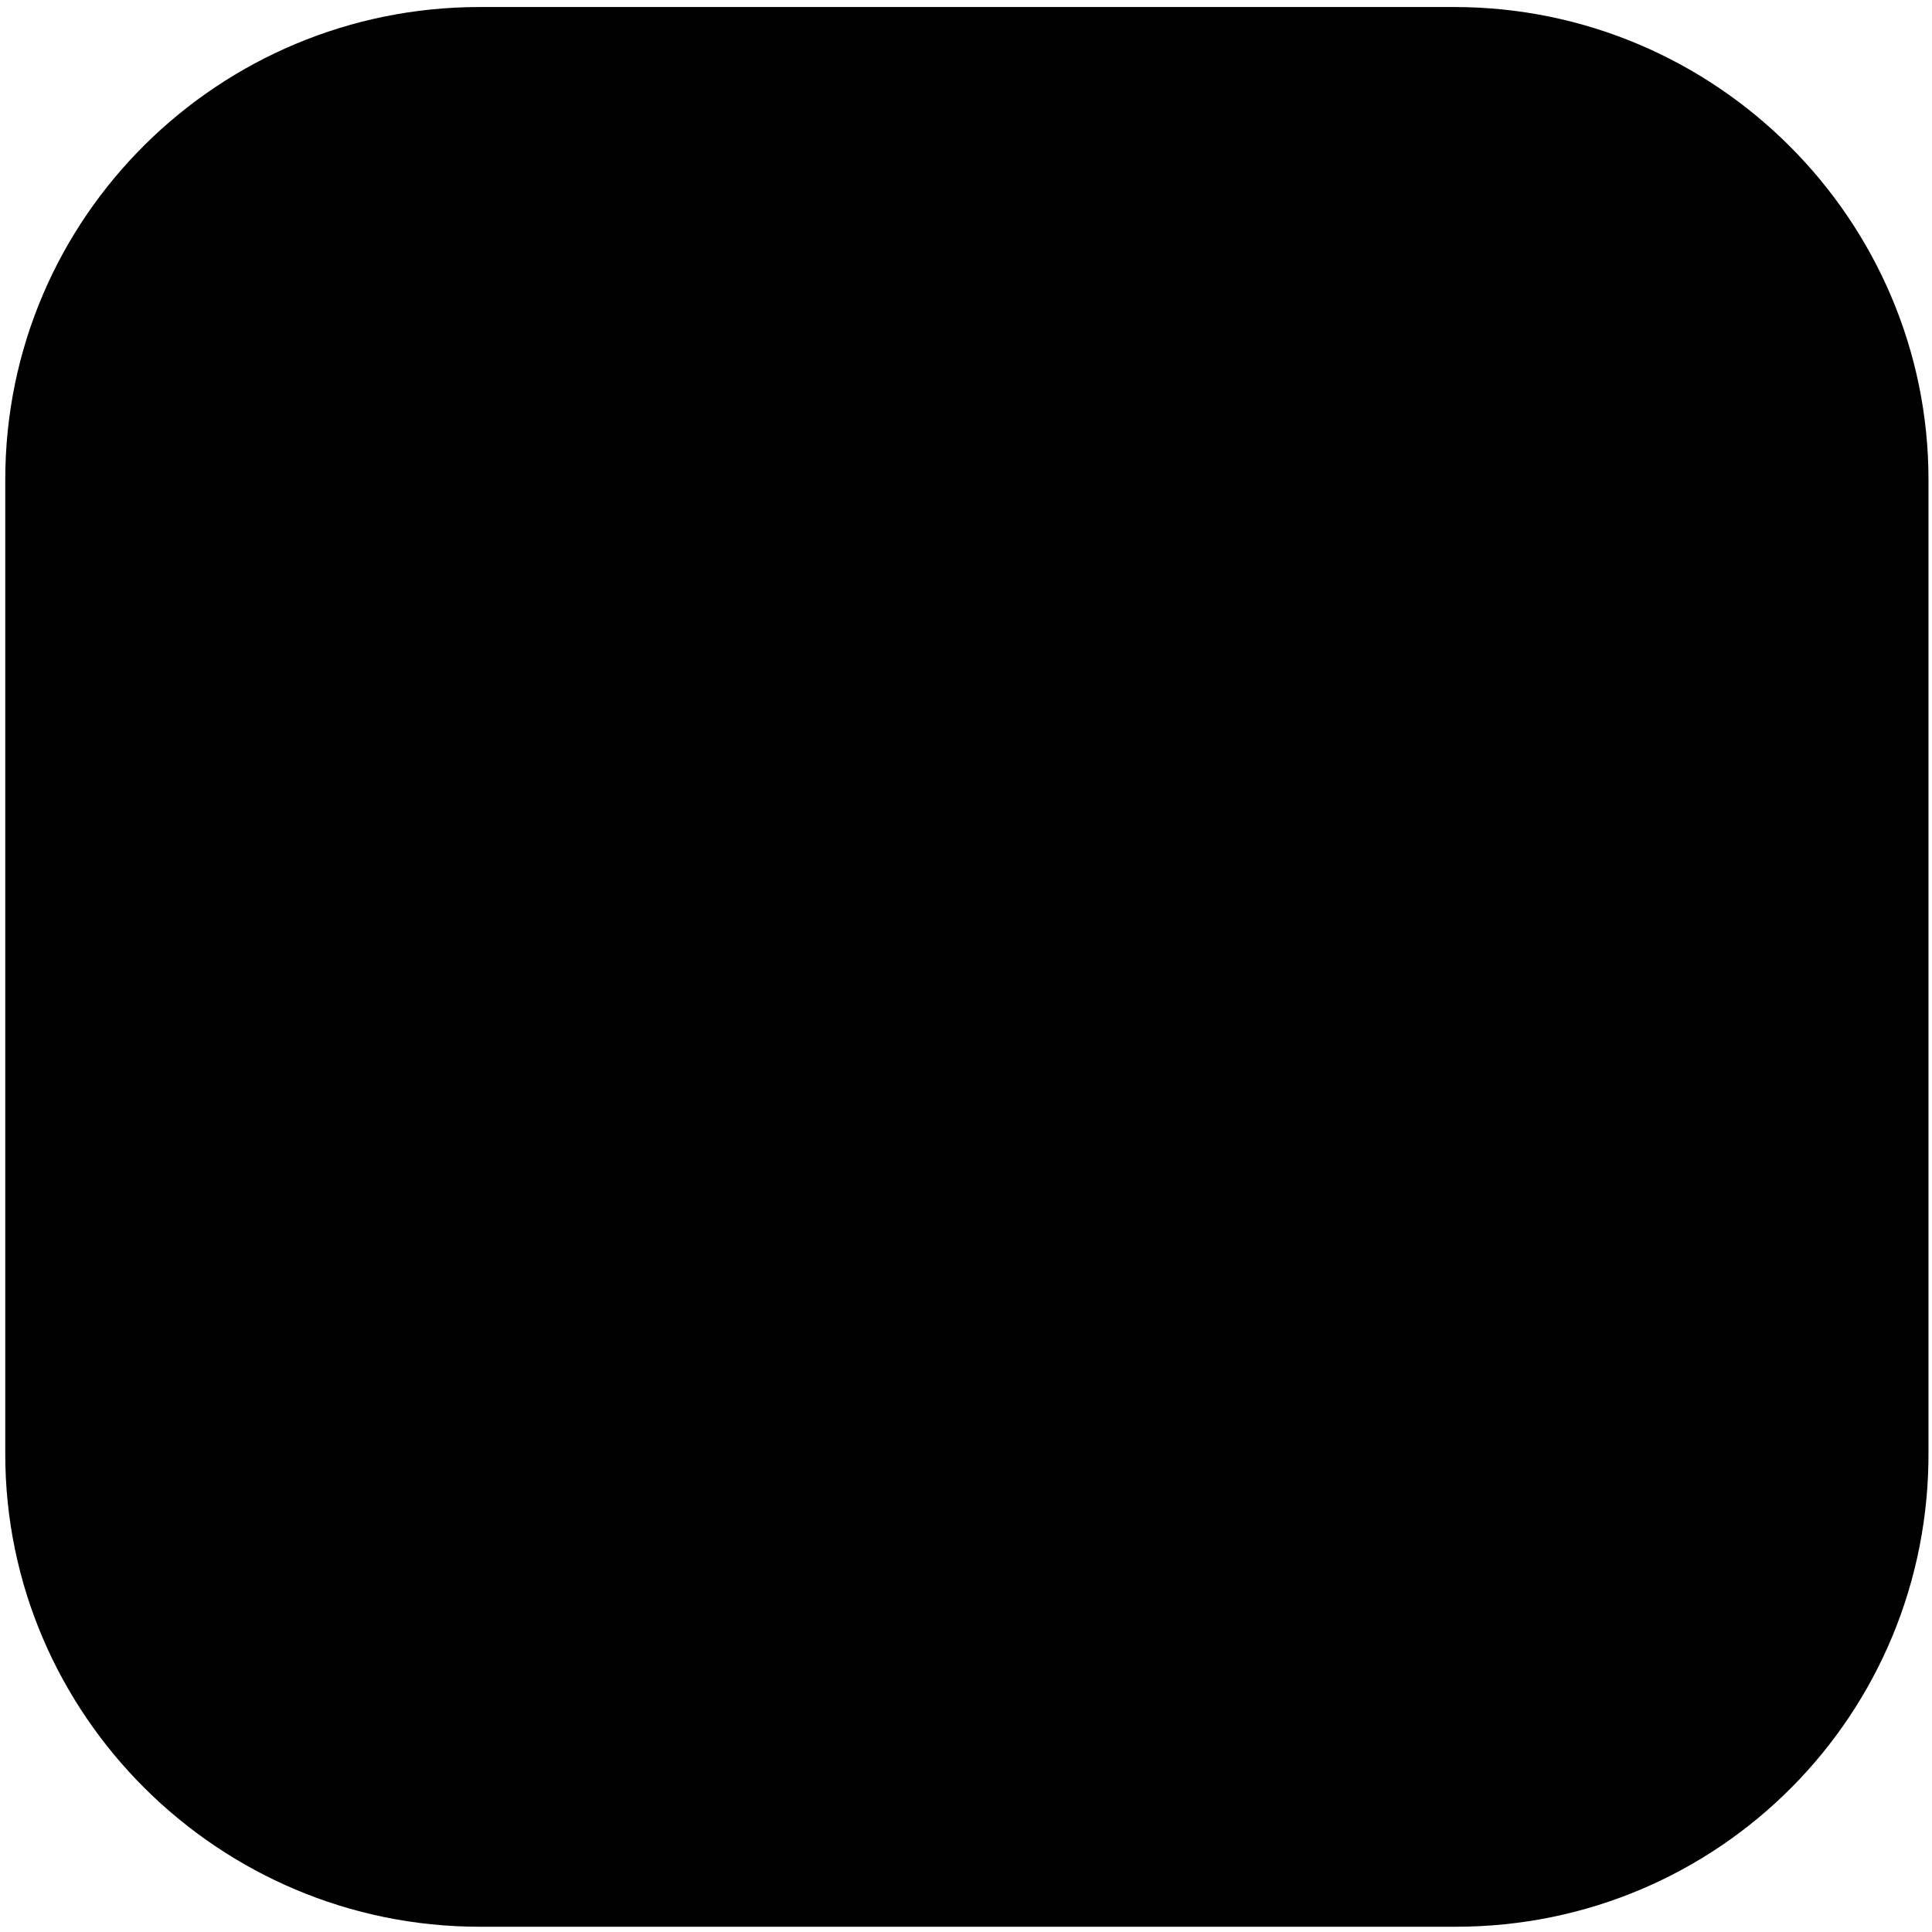 <?xml version="1.0" encoding="utf-8"?>
<!-- Generator: Adobe Illustrator 27.3.1, SVG Export Plug-In . SVG Version: 6.00 Build 0)  -->
<svg version="1.1" id="Calque_1" xmlns="http://www.w3.org/2000/svg" xmlns:xlink="http://www.w3.org/1999/xlink" x="0px" y="0px"
	 viewBox="0 0 110 110" style="enable-background:new 0 0 110 110;" xml:space="preserve">
<style type="text/css">
	.st0{stroke:#000000;stroke-width:7;stroke-miterlimit:10;}
</style>
<path class="st0" d="M82.9,106.2H27.3c-12.9,0-23.5-10.5-23.5-23.4V27.3c0-13,10.6-23.4,23.5-23.4h55.5c13,0,23.5,10.6,23.5,23.4
	v55.3C106.4,95.7,95.9,106.2,82.9,106.2z"/>
<path class="st0" d="M-80.8,66.2h-50.4c-11.7,0-21.3-9.5-21.3-21.3V-5.5c0-11.8,9.6-21.3,21.3-21.3h50.3c11.8,0,21.3,9.6,21.3,21.3
	v50.3C-59.5,56.7-69,66.2-80.8,66.2z"/>
</svg>
